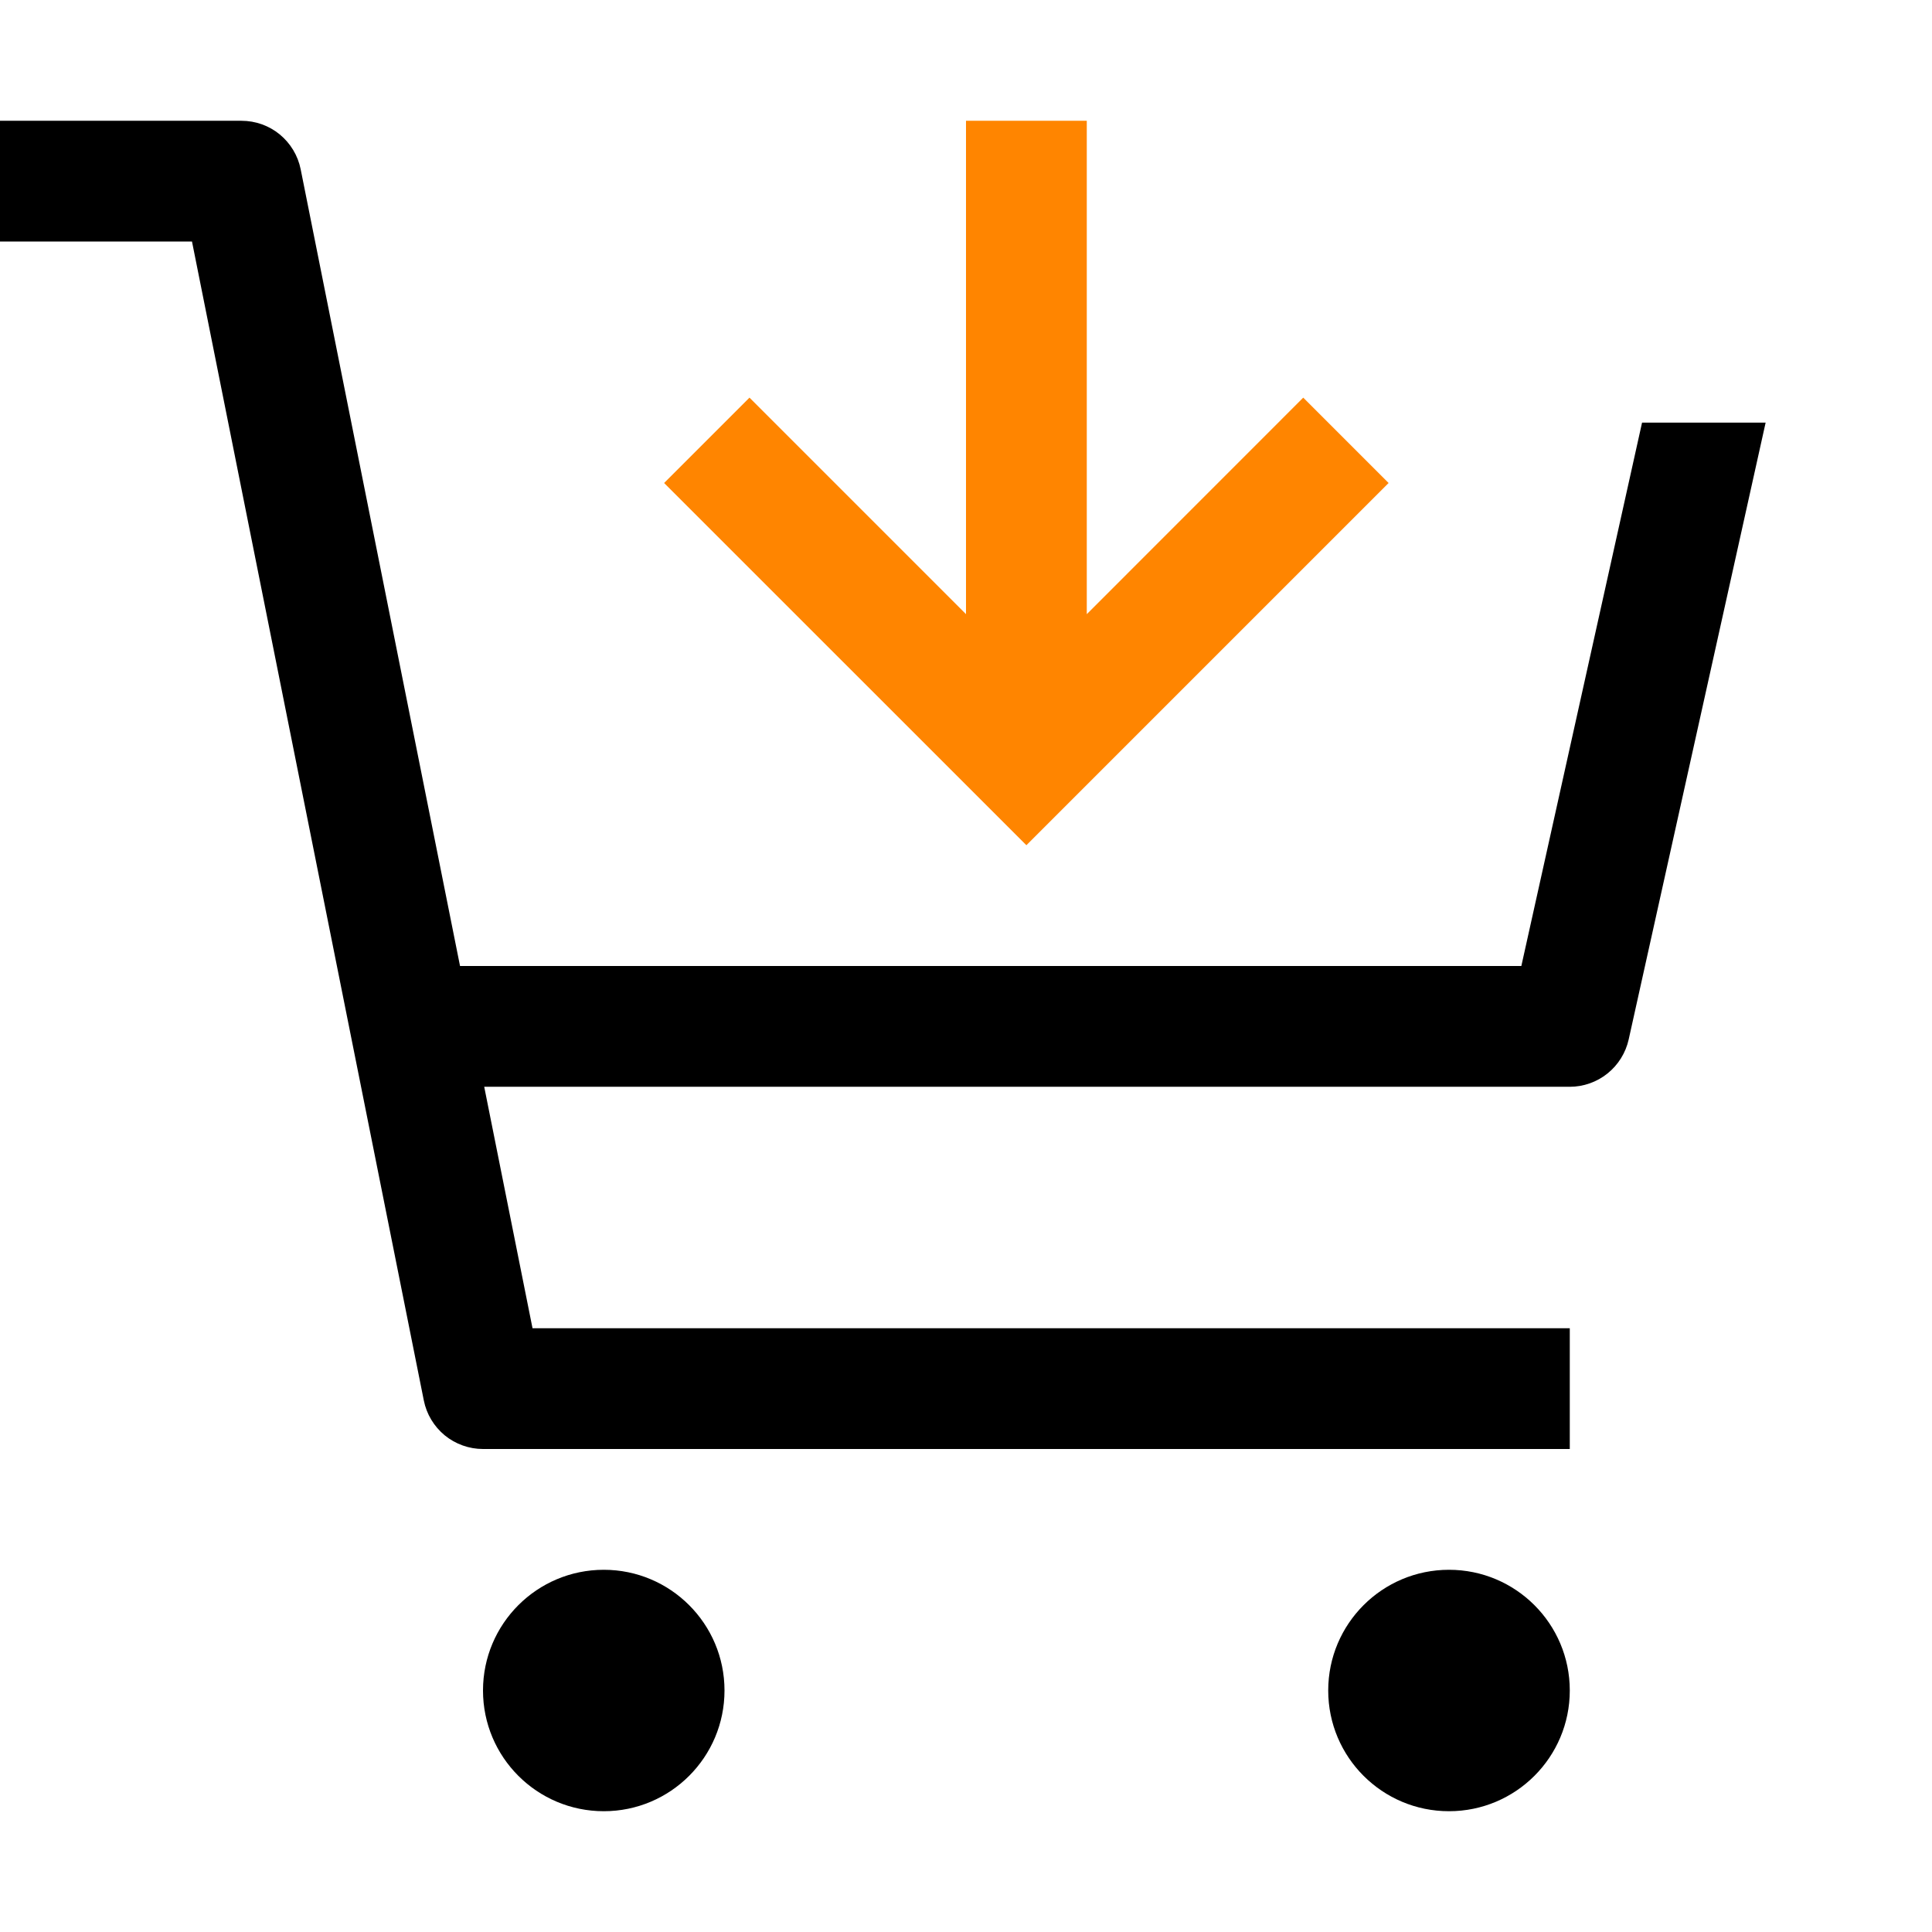 <svg width="27" height="27" viewBox="0 0 27 27" fill="none" xmlns="http://www.w3.org/2000/svg">
<path d="M8.438 25.312C9.369 25.312 10.125 24.557 10.125 23.625C10.125 22.693 9.369 21.938 8.438 21.938C7.506 21.938 6.75 22.693 6.75 23.625C6.75 24.557 7.506 25.312 8.438 25.312Z" fill="black"/>
<path d="M20.25 25.312C21.182 25.312 21.938 24.557 21.938 23.625C21.938 22.693 21.182 21.938 20.25 21.938C19.318 21.938 18.562 22.693 18.562 23.625C18.562 24.557 19.318 25.312 20.25 25.312Z" fill="black"/>
<path d="M4.202 2.366C4.164 2.175 4.06 2.003 3.91 1.879C3.759 1.755 3.57 1.688 3.375 1.688H0V3.375H2.683L5.923 19.572C5.961 19.763 6.065 19.935 6.215 20.059C6.366 20.182 6.555 20.25 6.75 20.25H21.938V18.562H7.442L6.767 15.188H21.938C22.129 15.188 22.316 15.122 22.465 15.002C22.615 14.882 22.719 14.714 22.761 14.527L24.675 5.906H22.948L21.261 13.5H6.429L4.202 2.366Z" fill="black"/>
<path d="M18.213 5.557L15.188 8.583V1.688H13.5V8.583L10.474 5.557L9.281 6.75L14.344 11.812L19.406 6.75L18.213 5.557Z" fill="#FF8500"/>
</svg>
